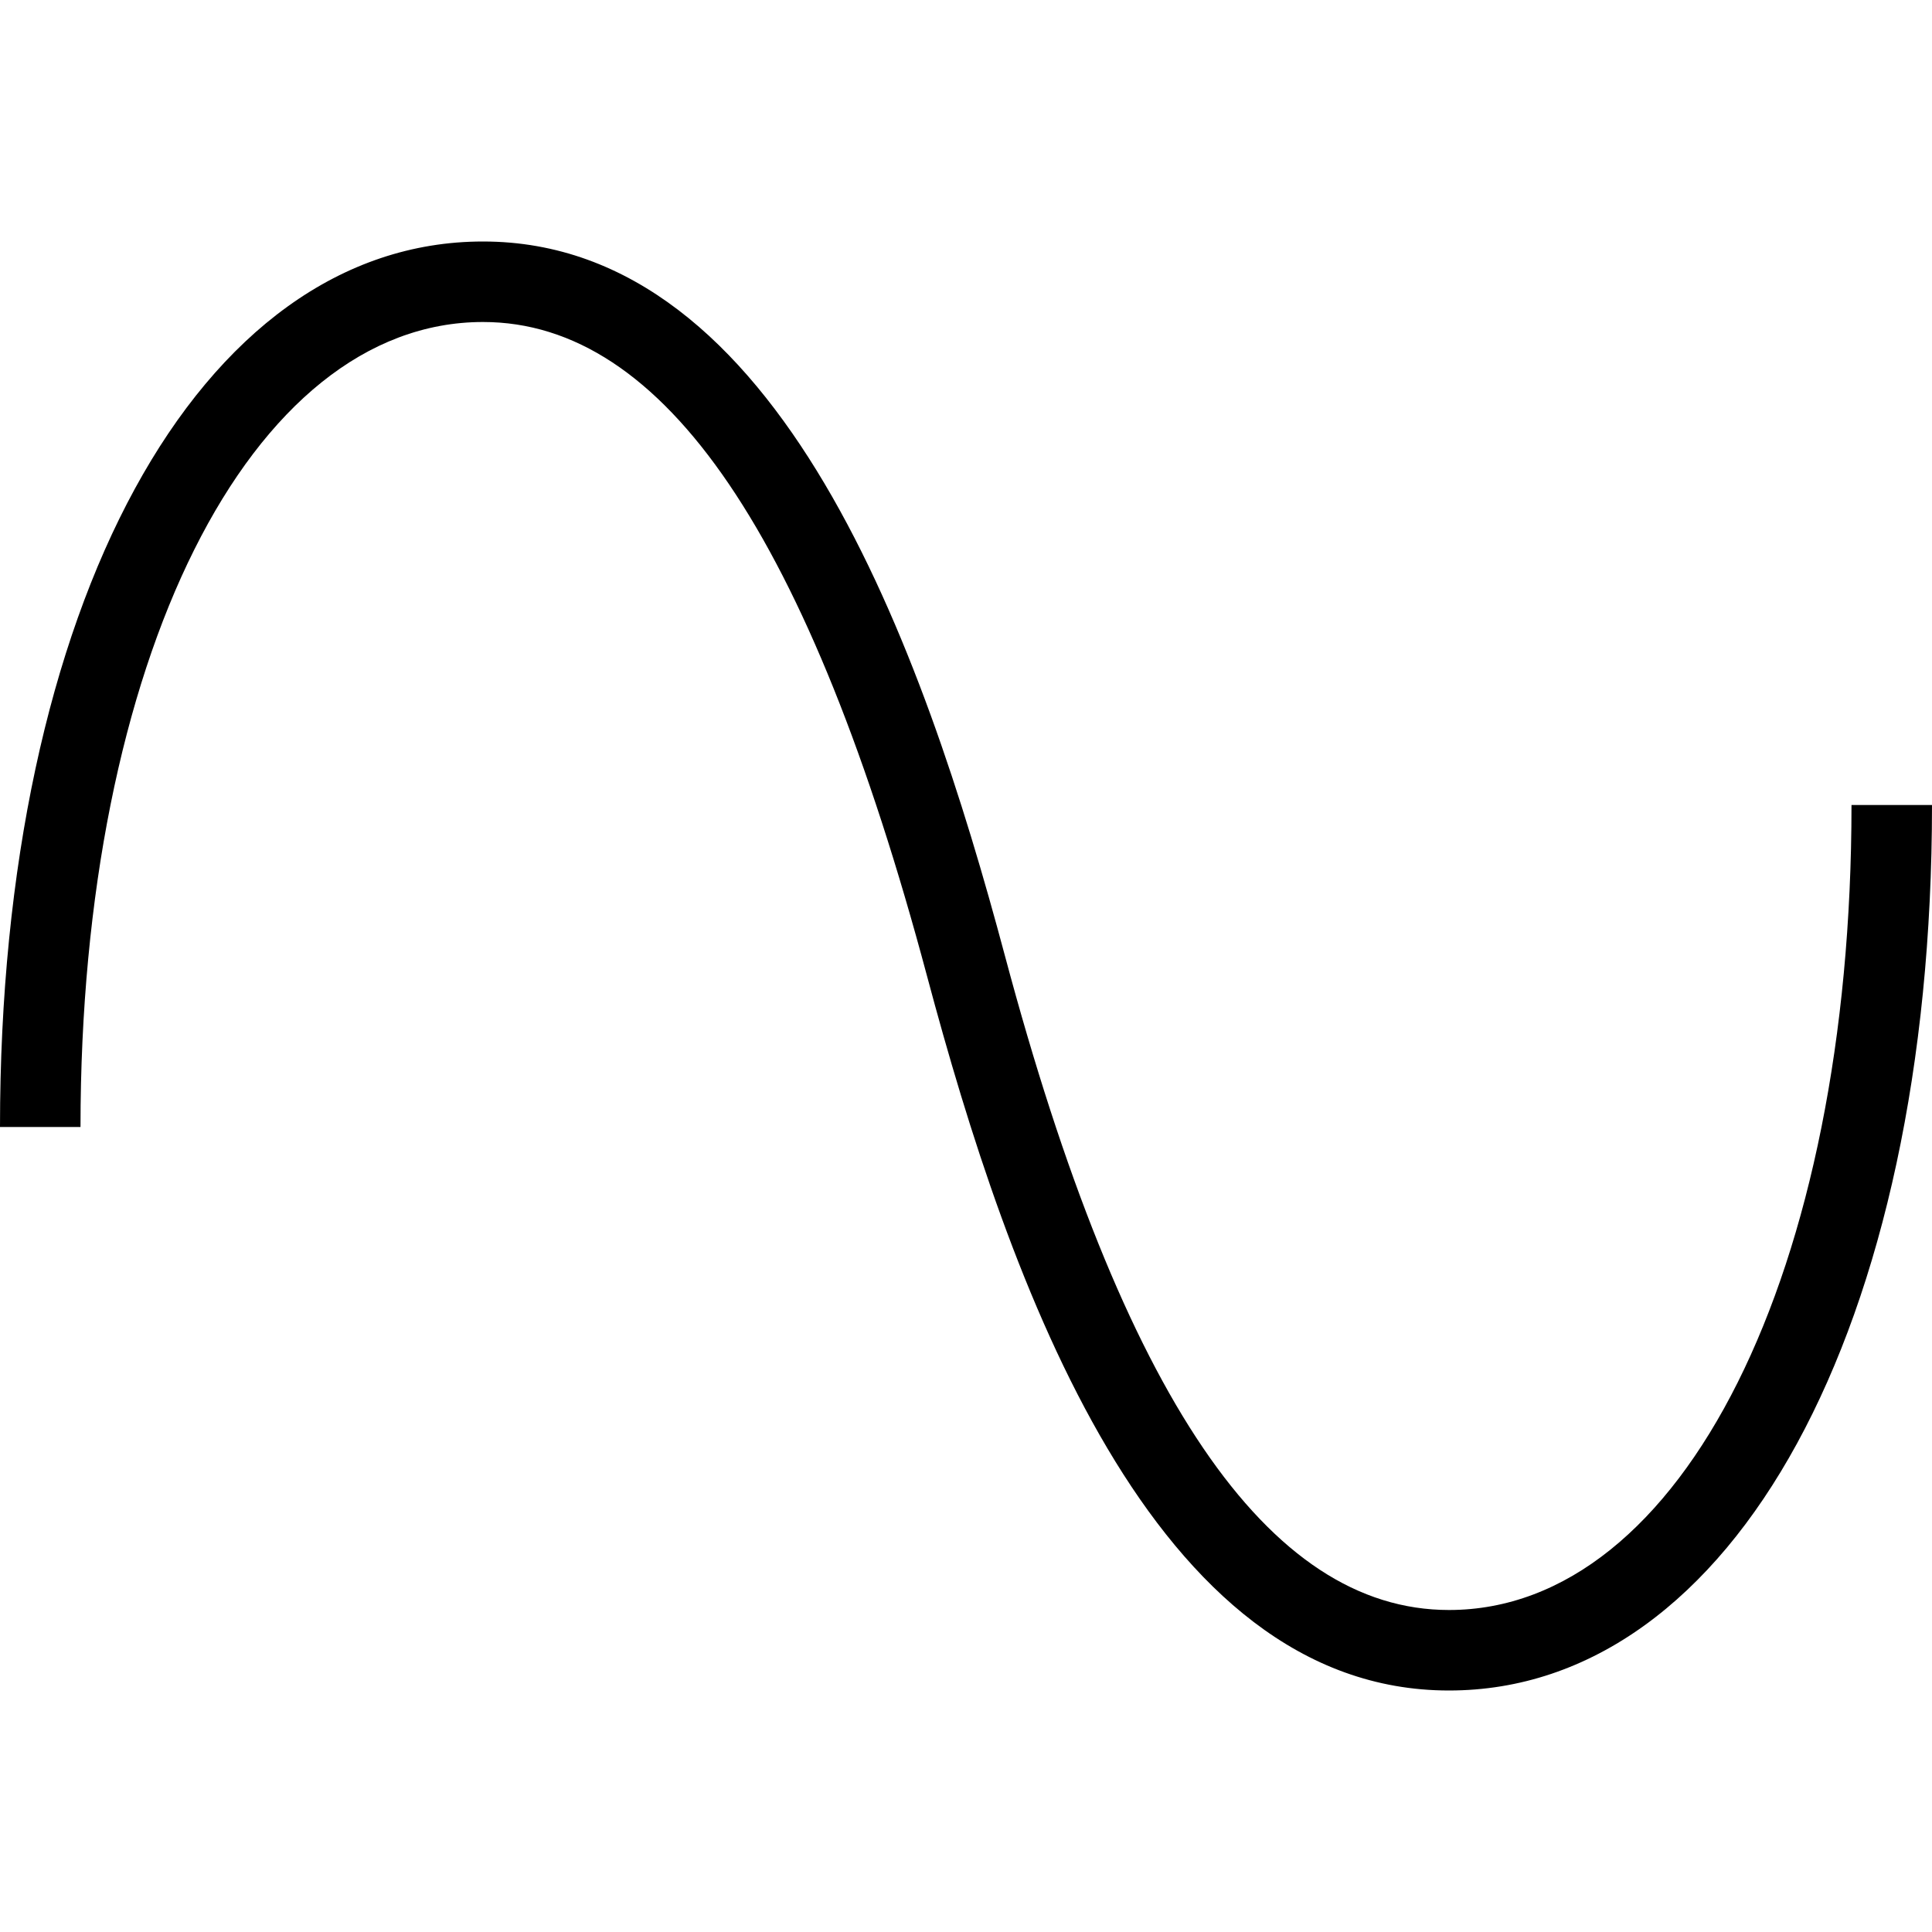 <?xml version="1.0" encoding="UTF-8"?>
<svg xmlns="http://www.w3.org/2000/svg" id="Layer_1" data-name="Layer 1" viewBox="0 0 24 24" width="512" height="512"><path d="m18,21c-3.688,0-5.466-5.063-6.483-8.871-1.461-5.47-3.266-8.129-5.517-8.129-2.897,0-5,4.206-5,10H0C0,7.523,2.468,3,6,3c3.687,0,5.466,5.063,6.483,8.871,1.461,5.47,3.266,8.129,5.517,8.129,2.897,0,5-4.206,5-10h1c0,6.477-2.468,11-6,11Z"/></svg>
